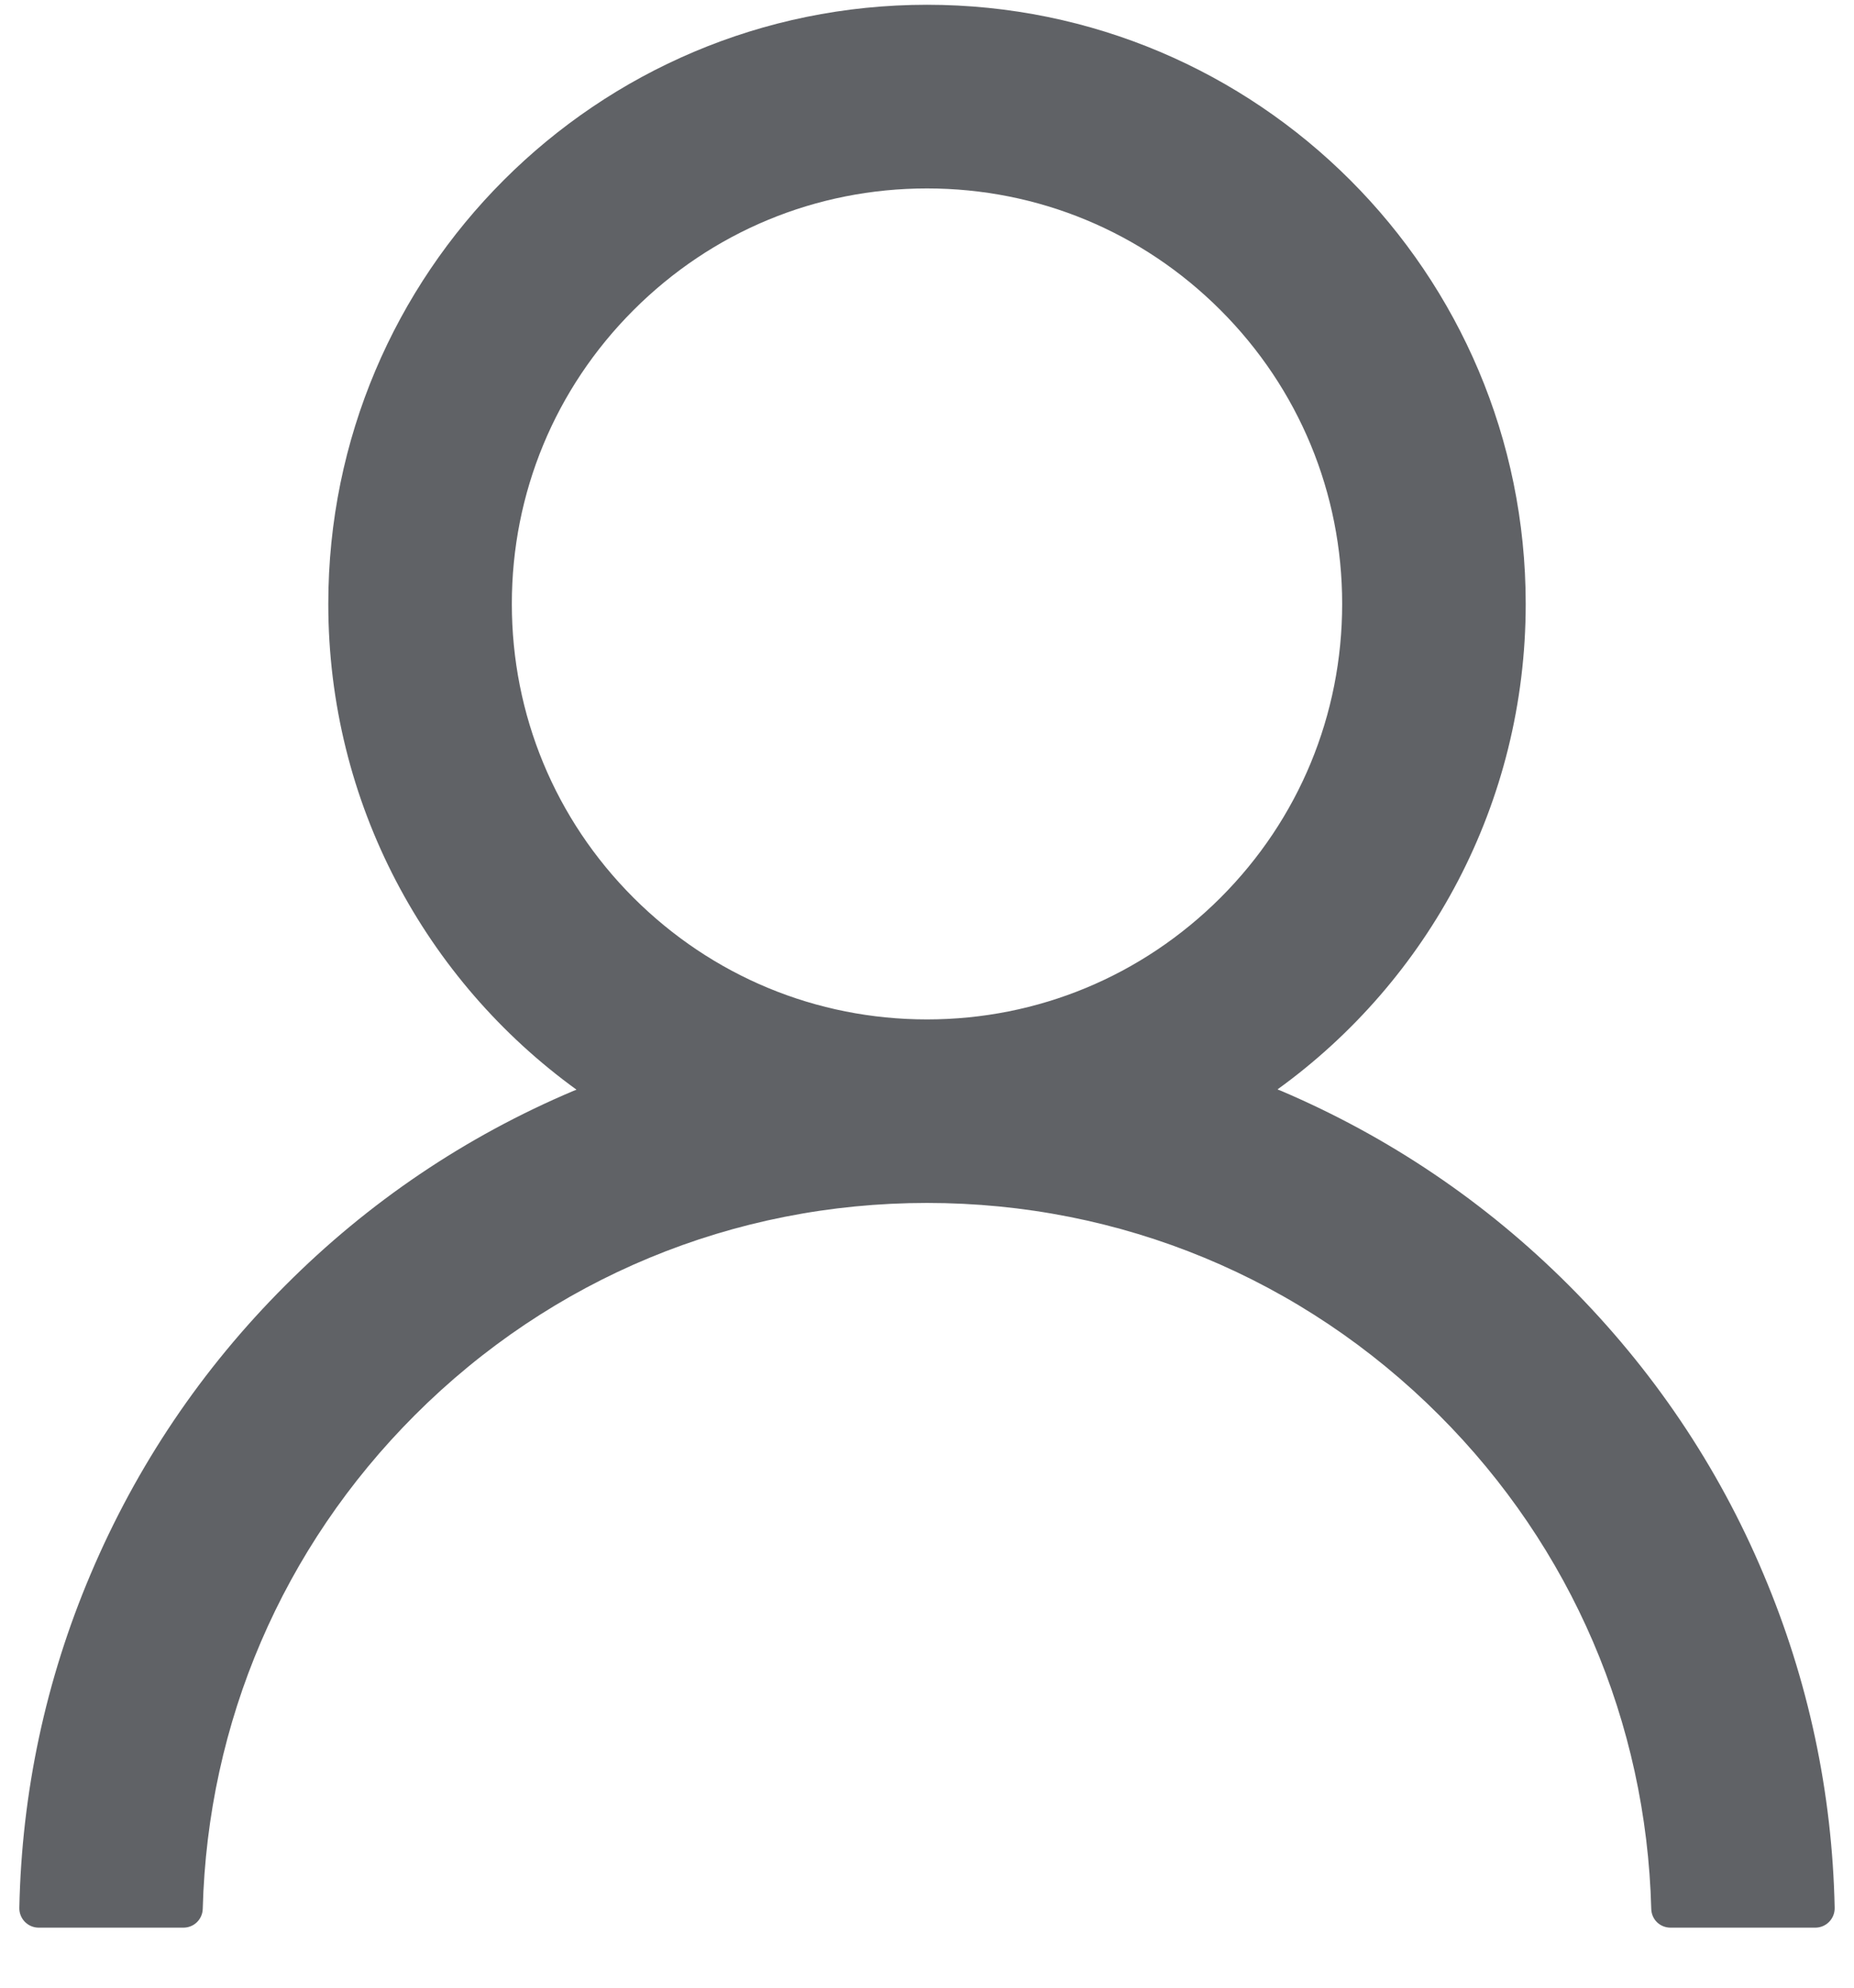 ﻿<?xml version="1.0" encoding="utf-8"?>
<svg version="1.1" xmlns:xlink="http://www.w3.org/1999/xlink" width="14px" height="15px" xmlns="http://www.w3.org/2000/svg">
  <g transform="matrix(1 0 0 1 -25 -13 )">
    <path d="M 13.854 14.397  C 13.836 13.526  13.655 12.678  13.316 11.878  C 12.972 11.061  12.476 10.329  11.847 9.7  C 11.218 9.071  10.485 8.577  9.669 8.23  C 9.661 8.227  9.654 8.225  9.647 8.221  C 10.783 7.401  11.521 6.065  11.521 4.557  C 11.521 2.06  9.497 0.036  7 0.036  C 4.503 0.036  2.479 2.06  2.479 4.557  C 2.479 6.065  3.217 7.401  4.353 8.223  C 4.346 8.227  4.339 8.229  4.331 8.232  C 3.515 8.577  2.782 9.071  2.153 9.702  C 1.524 10.33  1.03 11.063  0.684 11.88  C 0.345 12.678  0.164 13.526  0.146 14.397  C 0.144 14.479  0.21 14.547  0.292 14.547  L 1.385 14.547  C 1.466 14.547  1.529 14.483  1.531 14.405  C 1.568 12.997  2.133 11.679  3.132 10.68  C 4.165 9.647  5.538 9.078  7 9.078  C 8.462 9.078  9.835 9.647  10.868 10.68  C 11.867 11.679  12.432 12.997  12.469 14.405  C 12.471 14.485  12.534 14.547  12.615 14.547  L 13.708 14.547  C 13.79 14.547  13.856 14.479  13.854 14.397  Z M 9.217 6.774  C 8.624 7.366  7.837 7.693  7 7.693  C 6.163 7.693  5.376 7.366  4.783 6.774  C 4.191 6.182  3.865 5.394  3.865 4.557  C 3.865 3.721  4.191 2.933  4.783 2.341  C 5.376 1.748  6.163 1.422  7 1.422  C 7.837 1.422  8.624 1.748  9.217 2.341  C 9.809 2.933  10.135 3.721  10.135 4.557  C 10.135 5.394  9.809 6.182  9.217 6.774  Z " fill-rule="nonzero" fill="#606266" stroke="none" transform="matrix(1 0 0 1 25 13 )" />
  </g>
</svg>
